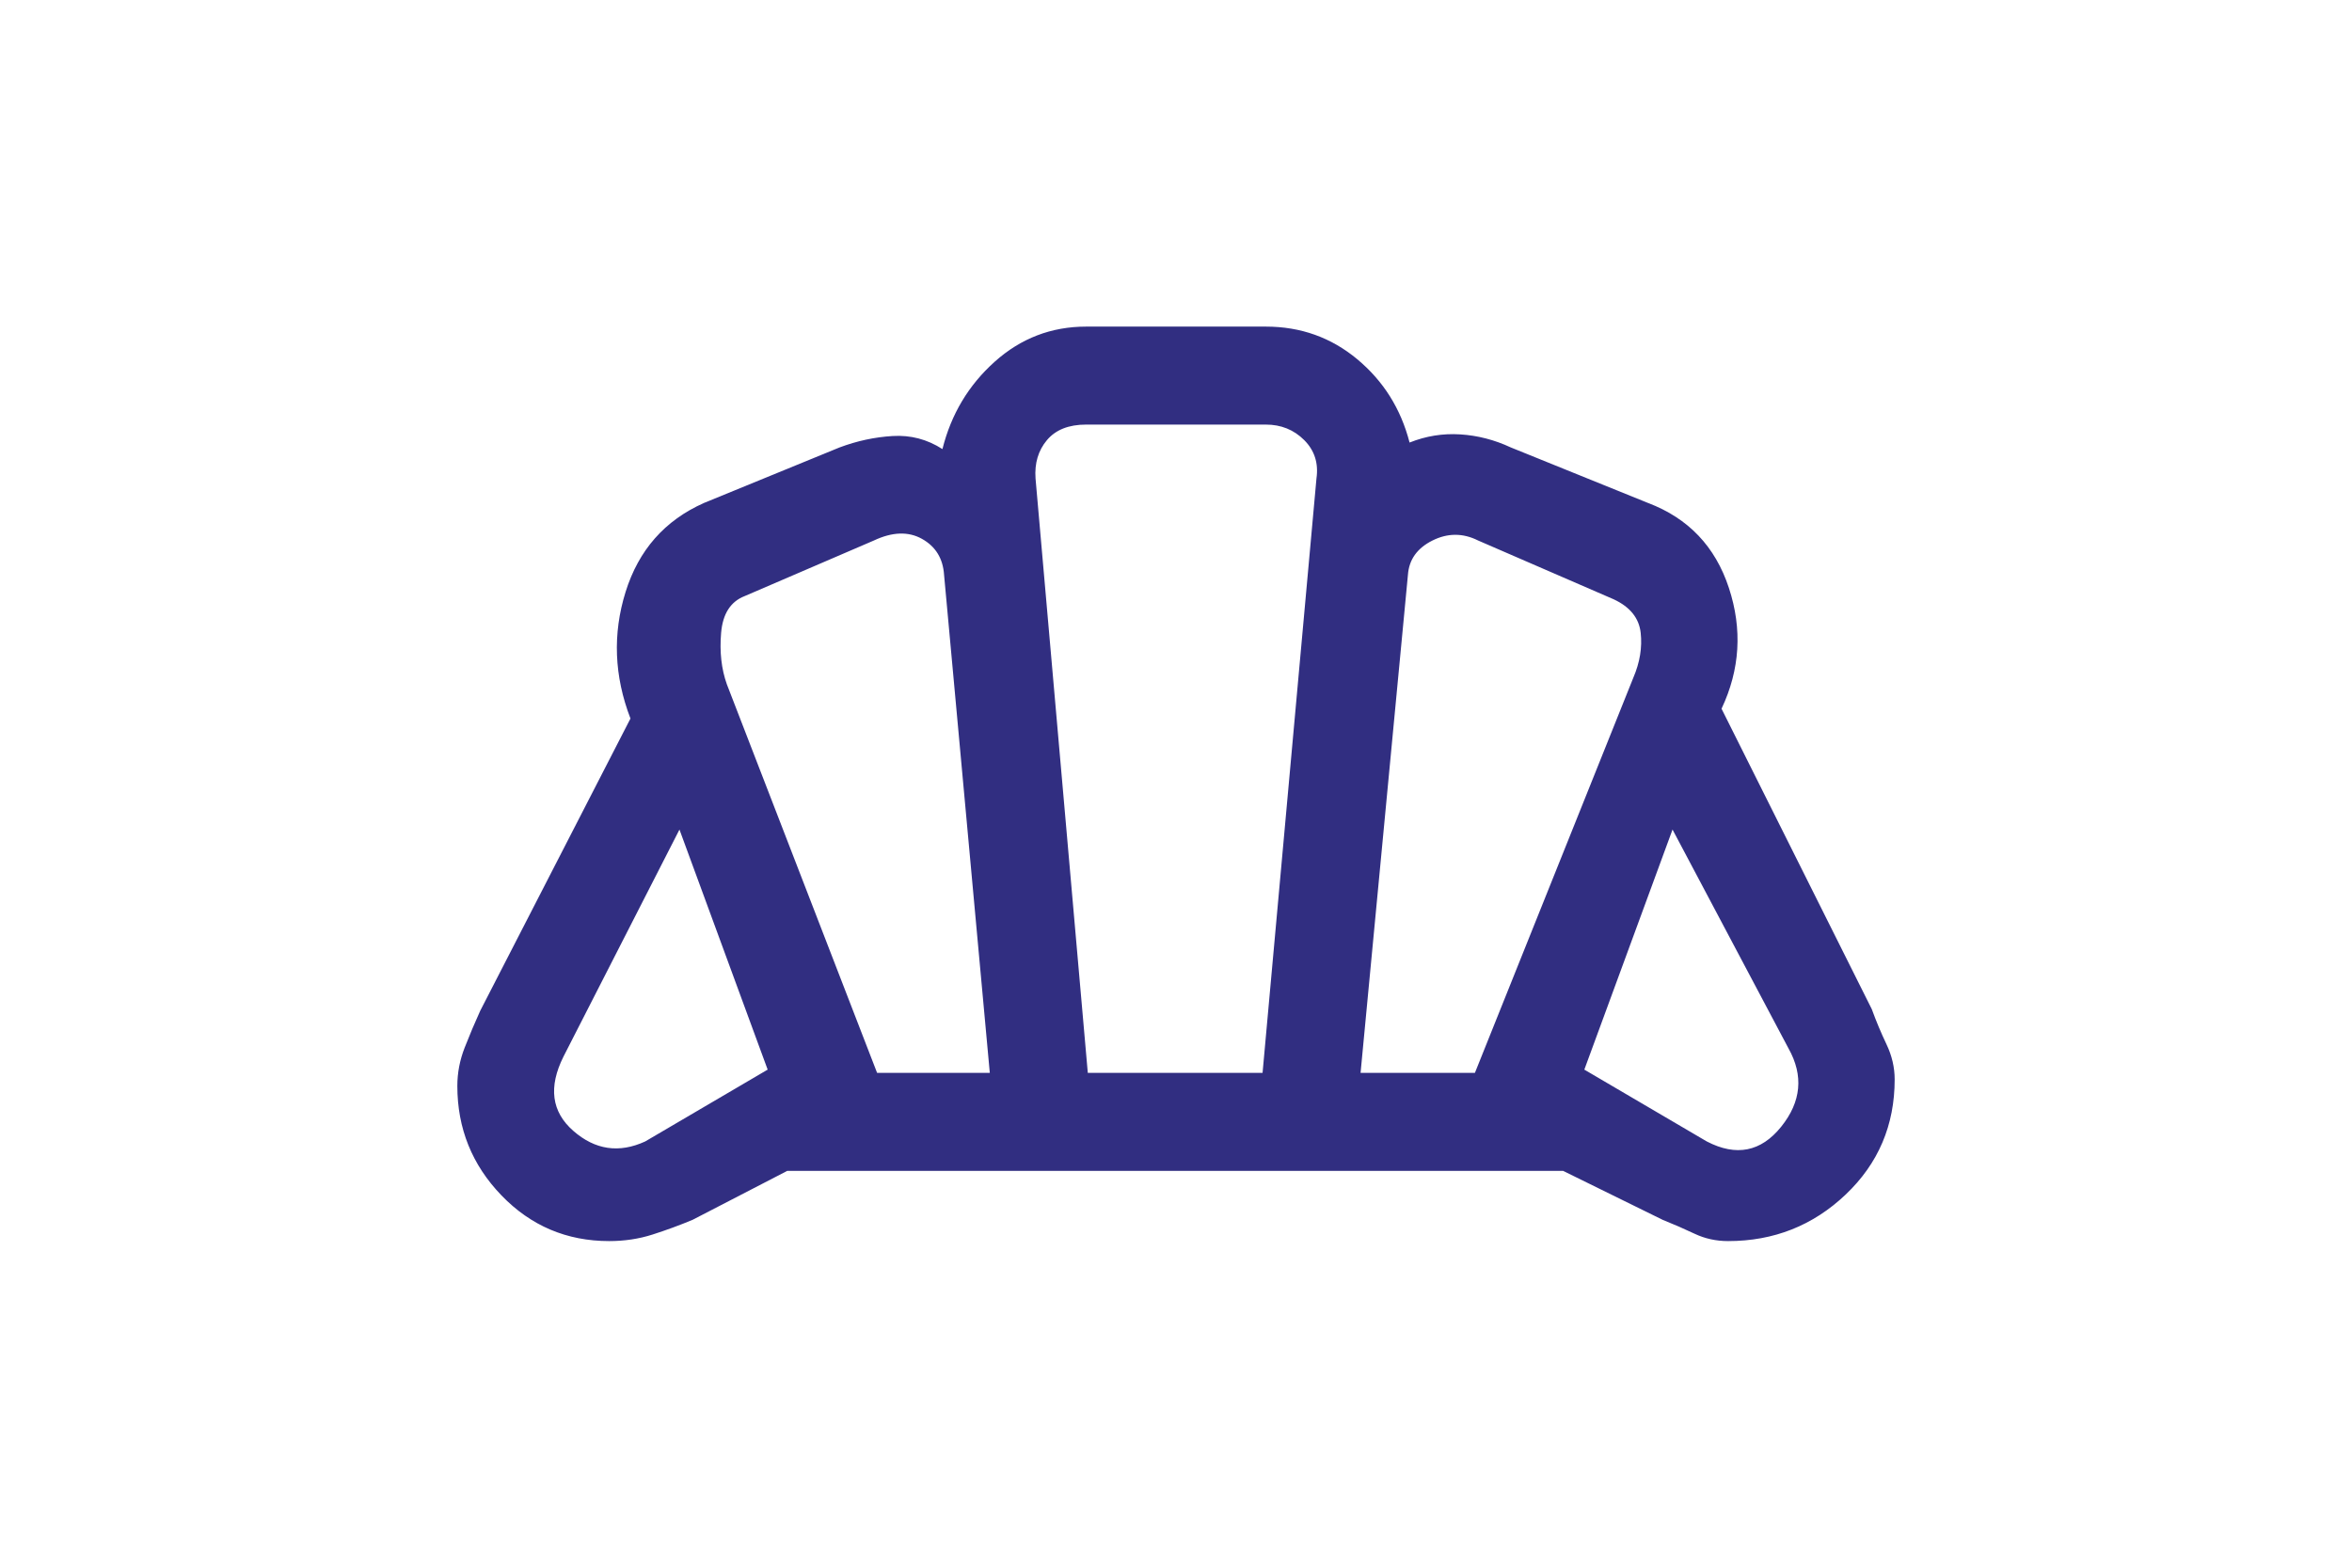 <svg xmlns="http://www.w3.org/2000/svg" height="32" viewBox="0 96 960 960" width="48"><path fill="#312E81"  d="M805 795q27 14 45.5-9t4.5-48l-71-134-54 147 75 44Zm-212-42h70l97-242q6-14 4.5-27.5T748 463l-83-36q-14-7-28 0t-15 21l-29 305Zm-296 0h69l-28-305q-1-15-13.5-22t-29.5 1l-79 34q-13 5-14.5 22.5T205 515l92 238Zm-142 42 75-44-54-147-71 139q-14 28 6 45.5t44 6.5Zm271-42h107l33-364q2-14-7.5-23.5T535 356H425q-16 0-24 9.5t-7 23.5l32 364ZM133 856q-39 0-66-28t-27-67q0-12 4.5-23.5T54 715l92-179q-15-39-3-77.5t48-54.5l83-34q16-6 32.5-7t30.5 8q8-32 32-53.5t56-21.5h110q32 0 56 20t32 51q15-6 31-5t31 8l84 34q37 14 49.5 52t-4.5 74l92 184q4 11 9 21.5t5 21.5q0 42-30 70.5T818 856q-11 0-20.5-4.5T778 843l-61-30H242l-58 30q-12 5-24.5 9t-26.5 4Zm347-280Z"/></svg>